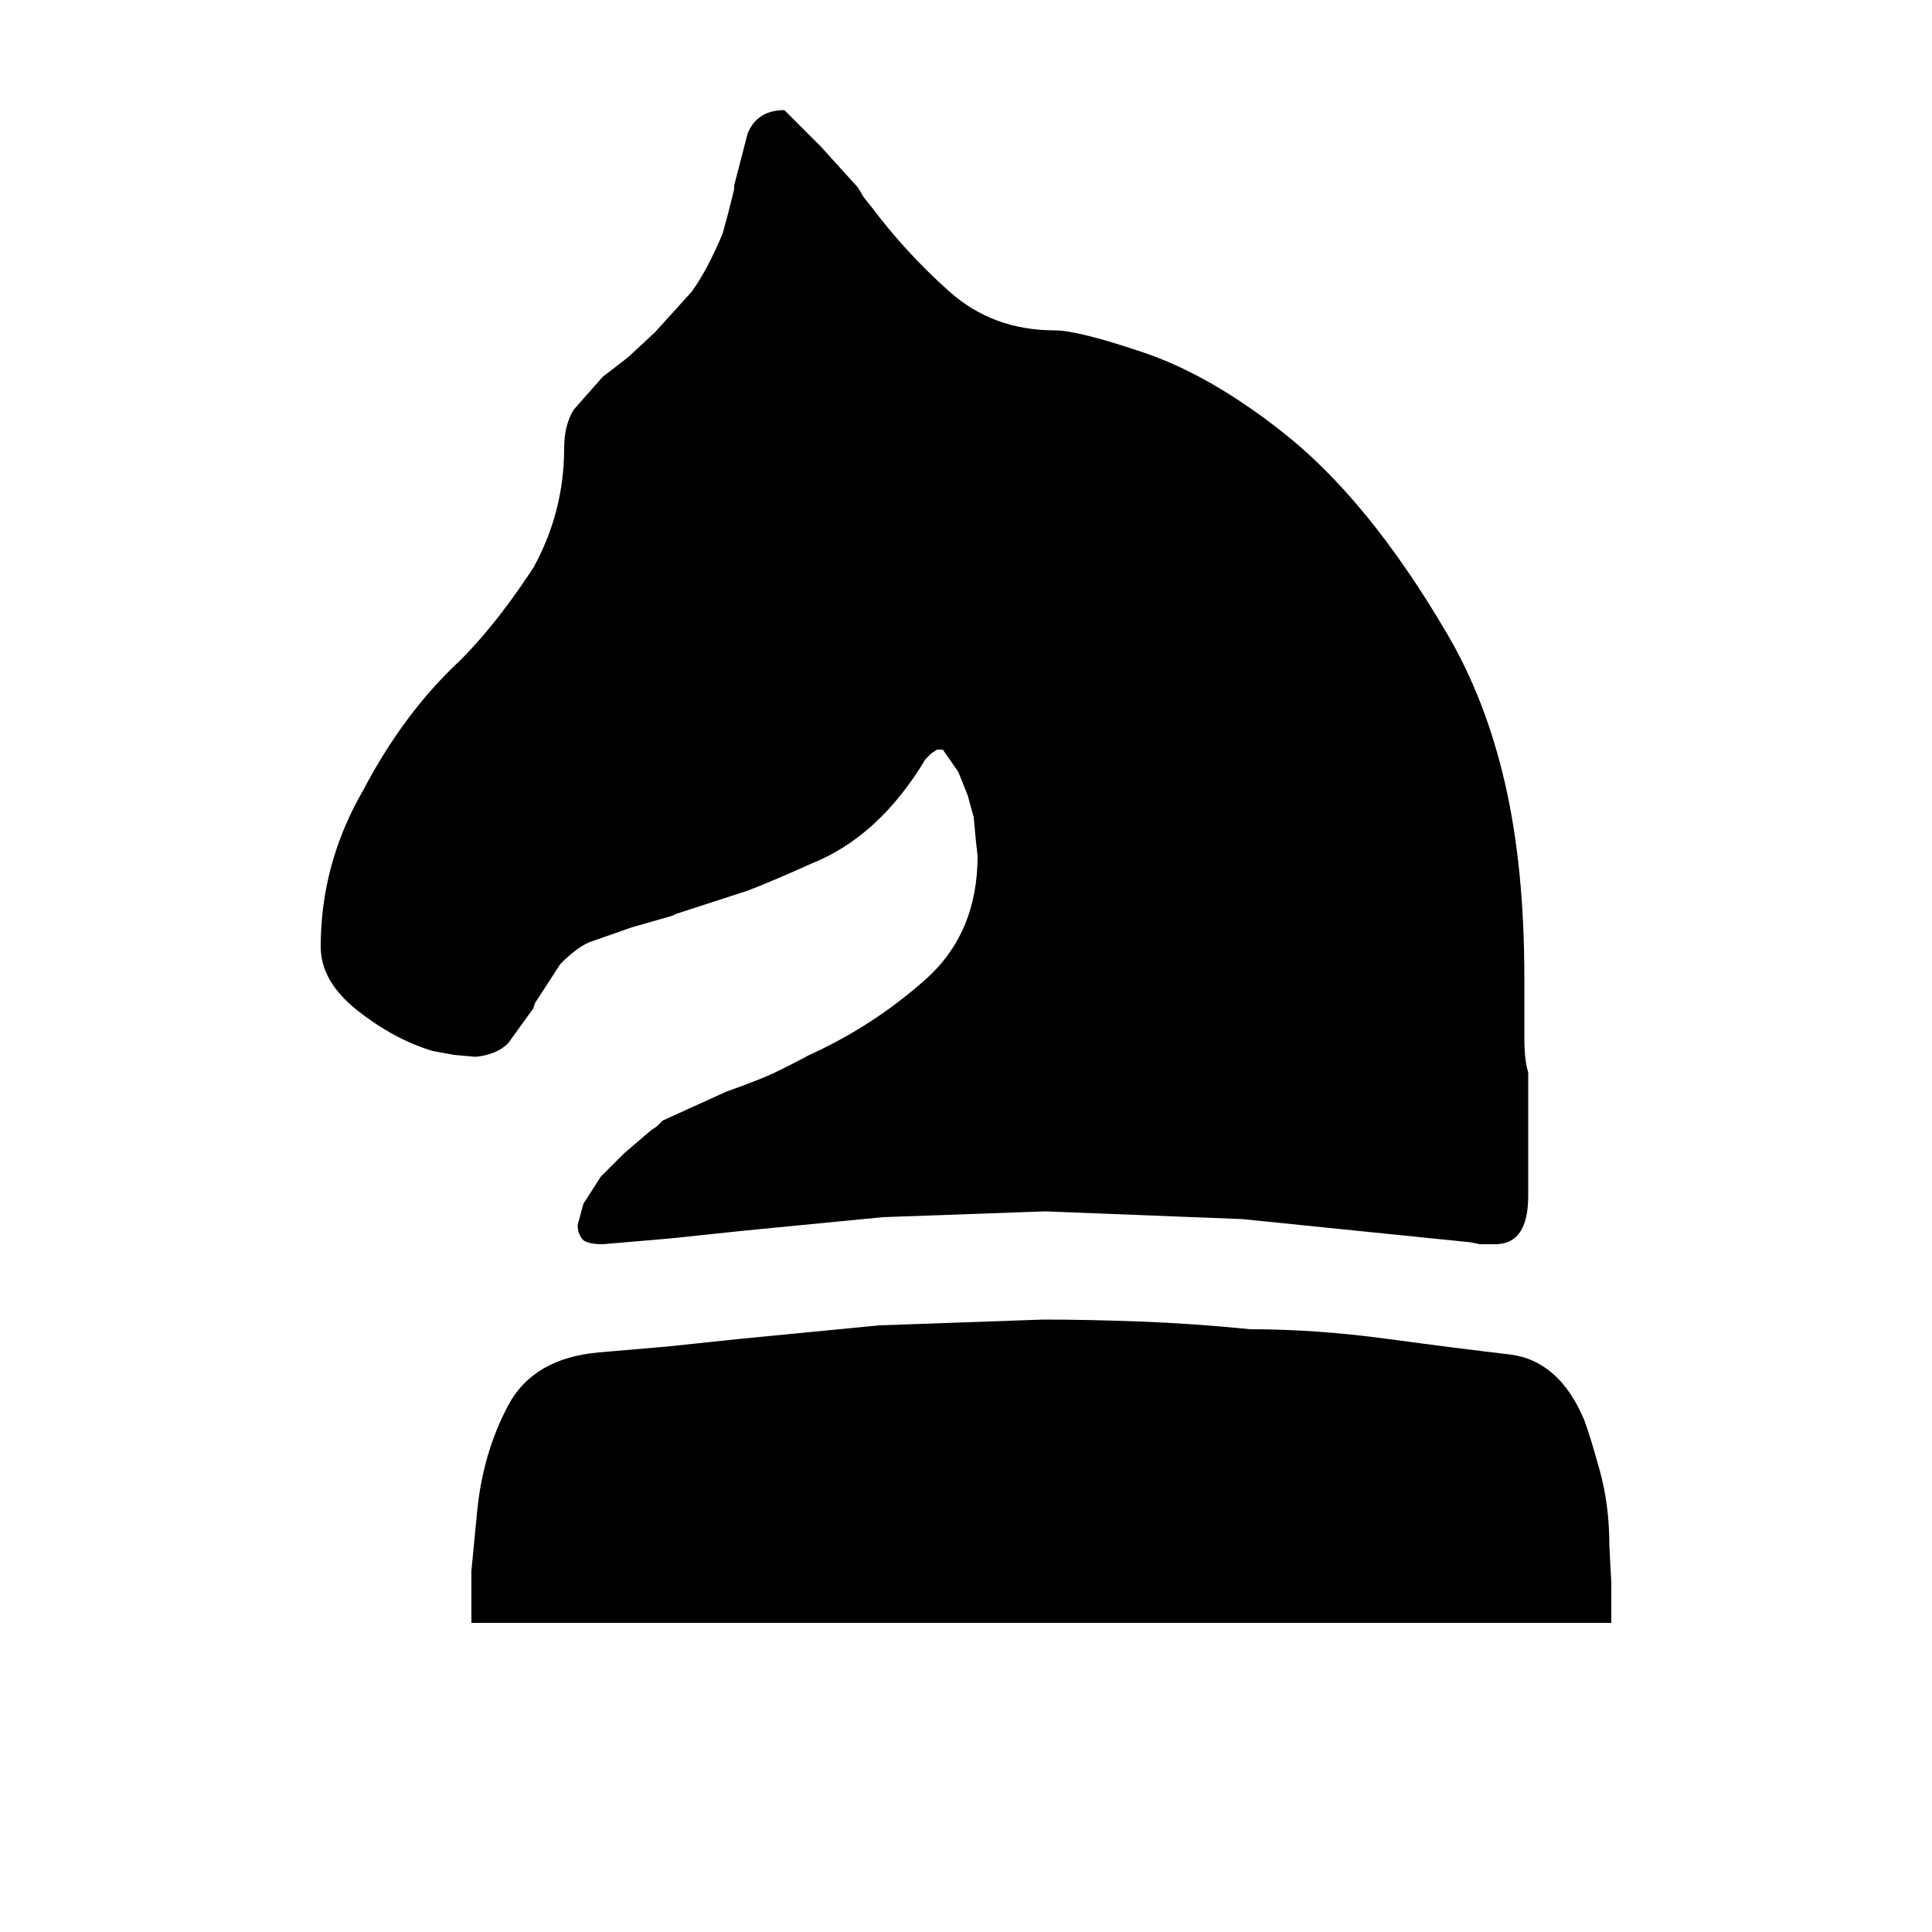 <?xml version="1.0" encoding="UTF-8" standalone="no"?>
<svg
   xmlns:dc="http://purl.org/dc/elements/1.1/"
   xmlns:cc="http://creativecommons.org/ns#"
   xmlns:rdf="http://www.w3.org/1999/02/22-rdf-syntax-ns#"
   xmlns:svg="http://www.w3.org/2000/svg"
   xmlns="http://www.w3.org/2000/svg"
   xmlns:sodipodi="http://sodipodi.sourceforge.net/DTD/sodipodi-0.dtd"
   xmlns:inkscape="http://www.inkscape.org/namespaces/inkscape"
   viewBox="0 0 1000 1000"
   id="svg2"
   version="1.1"
   inkscape:version="0.48.2 r9819"
   width="100%"
   height="100%"
   sodipodi:docname="bn.svg">
  <defs
     id="defs10" />
  <sodipodi:namedview
     pagecolor="#ffffff"
     bordercolor="#666666"
     borderopacity="1"
     objecttolerance="10"
     gridtolerance="10"
     guidetolerance="10"
     inkscape:pageopacity="0"
     inkscape:pageshadow="2"
     inkscape:window-width="696"
     inkscape:window-height="480"
     id="namedview8"
     showgrid="false"
     inkscape:zoom="0.236"
     inkscape:cx="500"
     inkscape:cy="500"
     inkscape:window-x="0"
     inkscape:window-y="0"
     inkscape:window-maximized="0"
     inkscape:current-layer="svg2" />
  <g
     transform="matrix(1,0,0,-1,0,840)"
     id="g4">
    <path
       d="m 244,0 v 2 25 l 3,31 q 3,30 16,54.5 13,24.5 47,27.5 l 35,3 38,4 72,7 85,3 q 22,0 49.5,-1 27.5,-1 57.5,-4 34,0 71,-5 37,-5 63,-8 26,-3 39,-34 3,-8 8,-26 5,-18 5,-39 l 1,-19 V 3 0 H 244 z m 176,393 q -20,-9 -33,-14 -3,-1 -37,-12 l -2,-1 -21,-6 -20,-7 q -7,-2 -17,-12 l -11,-17 -2,-3 -1,-3 -13,-18 q -6,-6 -17,-7 l -11,1 -11,2 q -20,6 -39,21 -19,15 -19,33 0,43 22,81 21,40 50,67 12,12 24,28 6,8 14,20 16,29 16,62 0,12 5,20 l 15,17 13,10 14,13 19,21 q 8,11 16,30 l 3,11 3,12 v 2 l 7,27 q 5,12 19,12 l 19,-19 19,-21 3,-5 4,-5 q 18,-24 40.5,-44 22.5,-20 54.5,-20 12,0 46,-11.5 34,-11.5 71,-40.5 45,-35 86,-105 20,-34 30,-77.5 Q 789,391 789,334 v -7 -6 -18 q 0,-12 2,-18 v -64 q 0,-25 -17,-25 h -1 -1 -6 l -5,1 -118,12 -102,4 -84,-3 -72,-7 -38,-4 -35,-3 q -7,0 -10,2 -3,3 -3,8 l 3,11 9,14 12,12 14,12 3,2 3,3 33,15 q 14,5 21,8 7,3 22,11 33,15 60,39 27,24 27,64 l -1,9 -1,11 q -2,7 -3,11 l -5,12.5 q 0,0 -8,11.5 h -3 l -3,-2 -3,-3 q -24,-40 -59,-54 z"
       id="path6"
       inkscape:connector-curvature="0"
       fill="#000000" />
  </g>
</svg>
